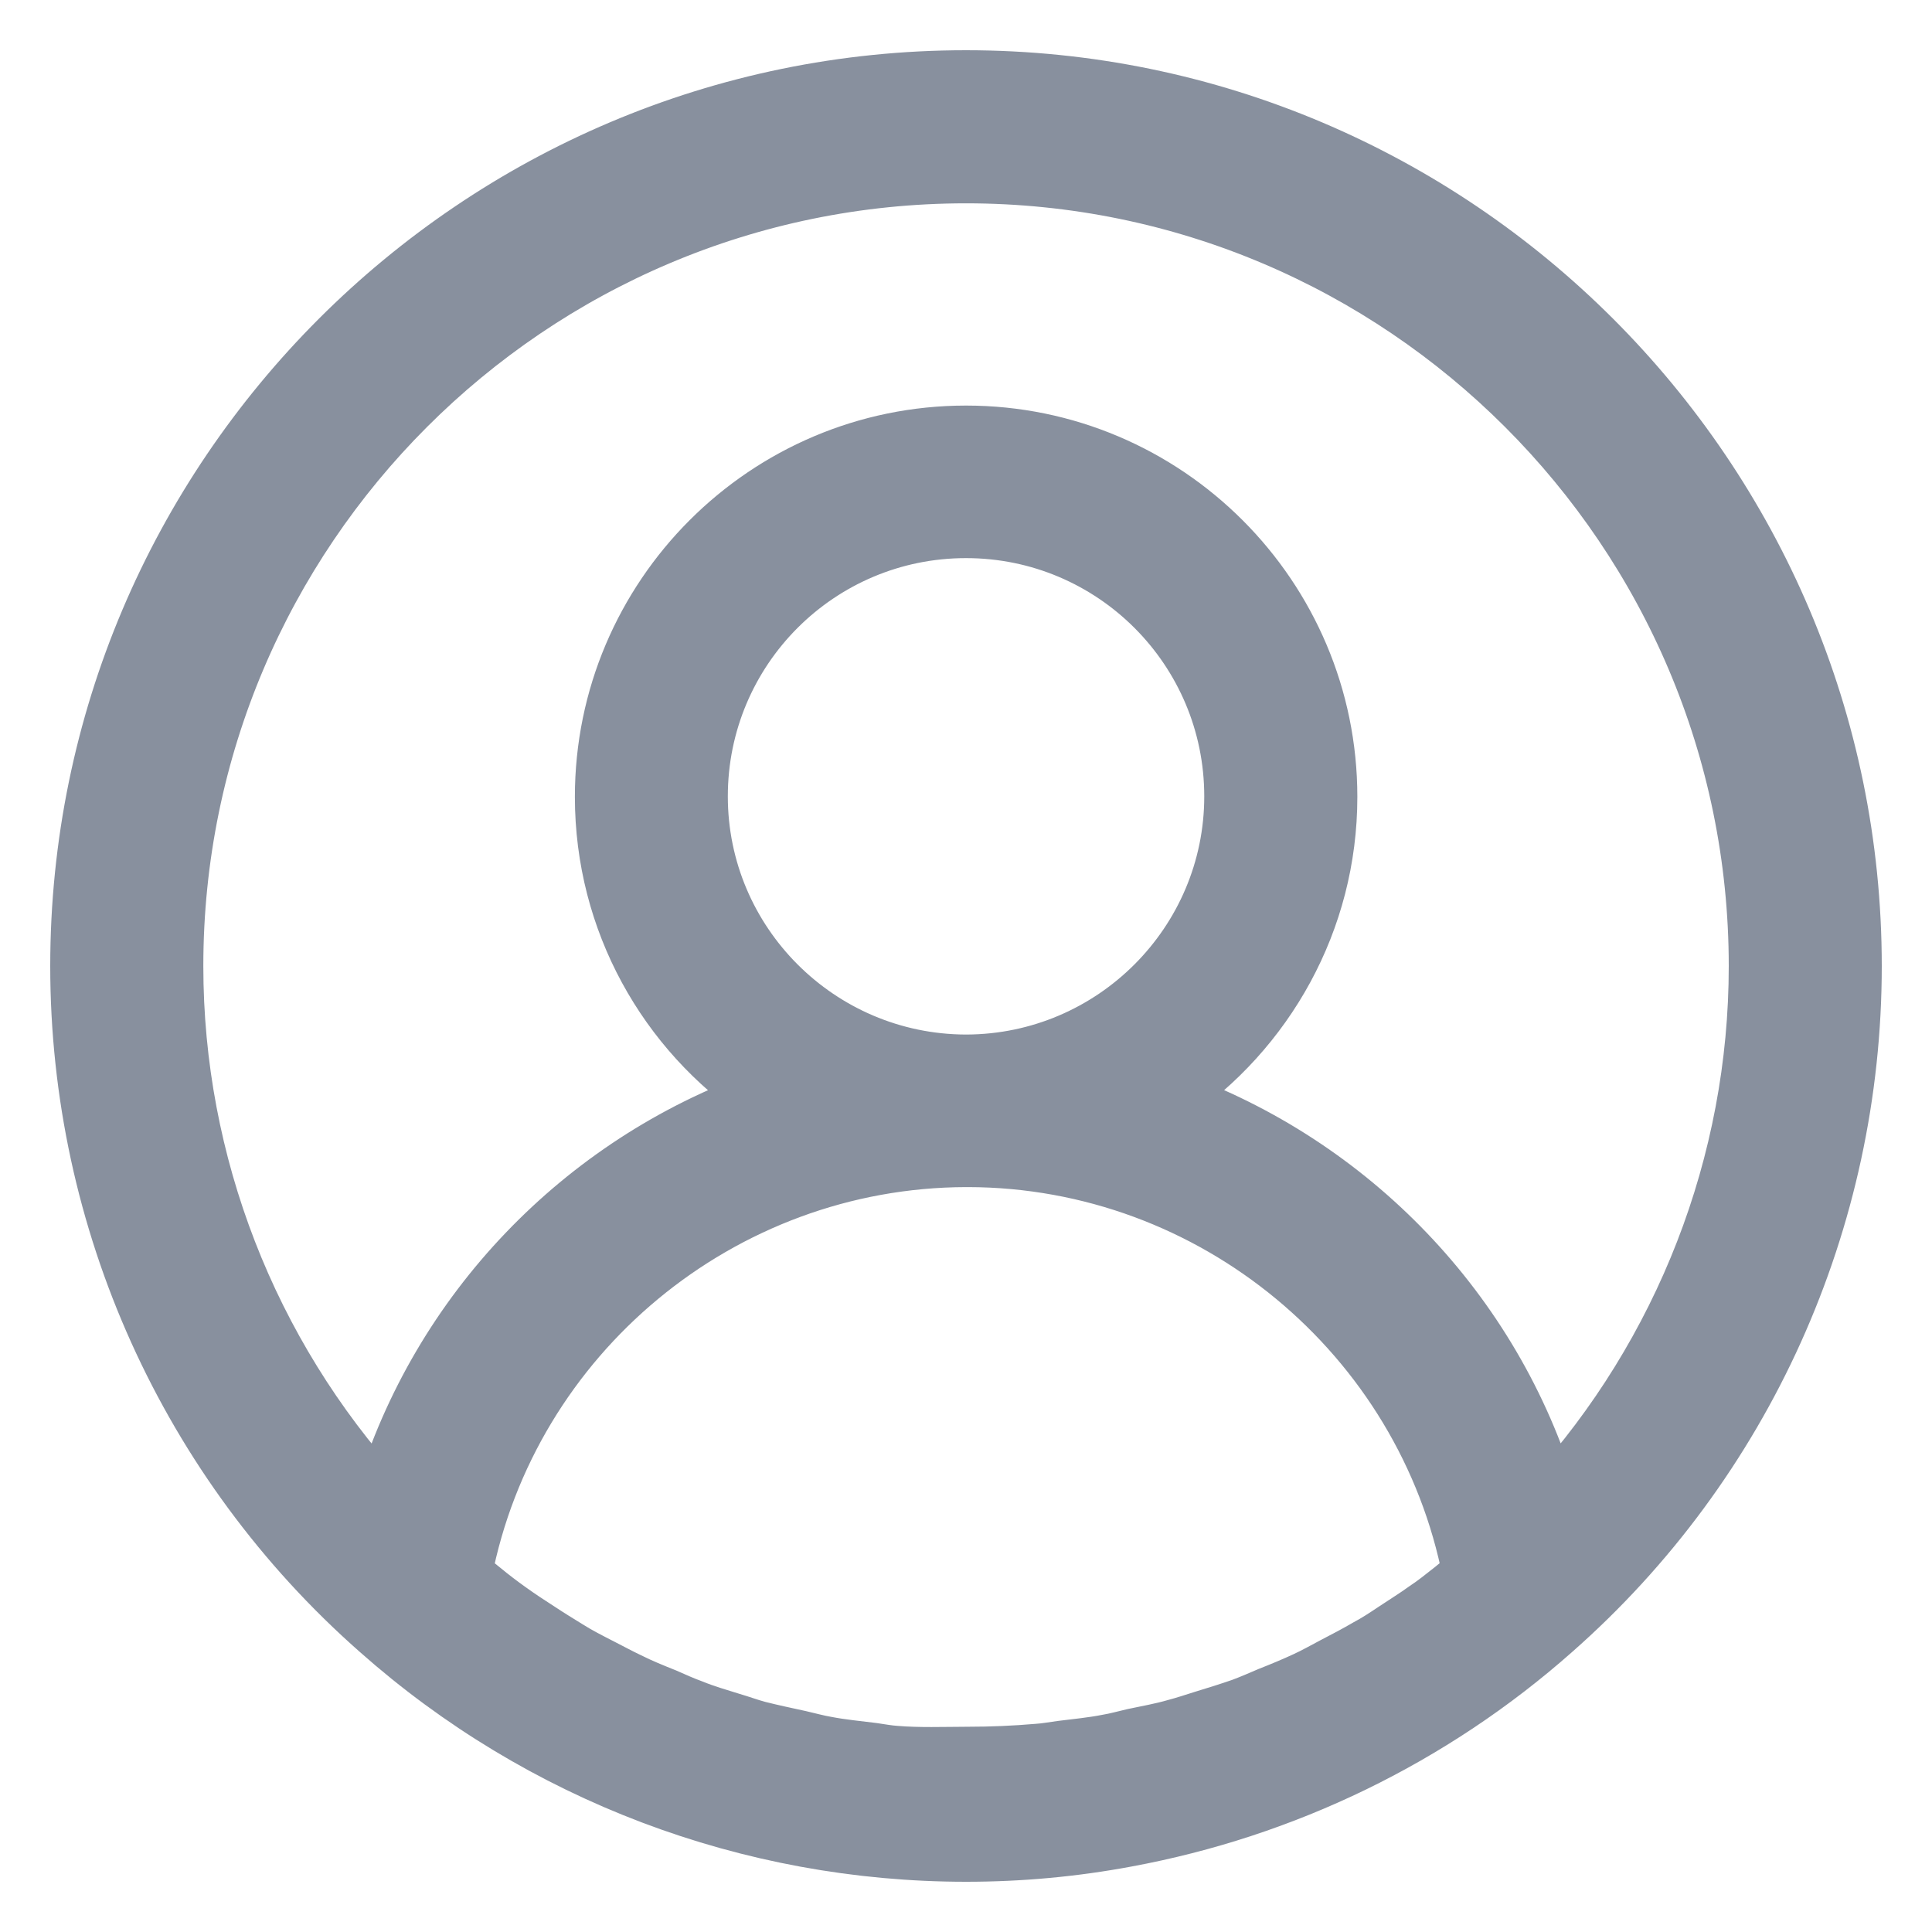 <svg width="25" height="25" viewBox="0 0 25 25" fill="none" xmlns="http://www.w3.org/2000/svg">
<path d="M4.887 21.113C6.987 22.976 9.696 24 12.501 24C13.205 24 13.897 23.936 14.581 23.808C16.623 23.43 18.538 22.508 20.113 21.113C22.586 18.936 24 15.797 24 12.501C24 6.161 18.839 1 12.499 1C6.161 1 1 6.161 1 12.501C1 15.798 2.415 18.936 4.887 21.113ZM11.591 22.682C11.495 22.676 11.393 22.657 11.297 22.643C11.099 22.618 10.894 22.599 10.696 22.561C10.58 22.541 10.465 22.509 10.356 22.484C10.177 22.445 9.997 22.407 9.818 22.362C9.697 22.33 9.581 22.286 9.466 22.253C9.299 22.201 9.126 22.151 8.967 22.086C8.846 22.042 8.73 21.99 8.615 21.939C8.455 21.875 8.294 21.81 8.141 21.733C8.02 21.676 7.904 21.612 7.789 21.554C7.641 21.478 7.488 21.401 7.347 21.311C7.232 21.24 7.117 21.17 7.001 21.093C6.861 21.003 6.726 20.915 6.592 20.818C6.477 20.736 6.367 20.652 6.259 20.563C6.177 20.499 6.1 20.434 6.016 20.365C6.611 17.291 9.333 15.018 12.502 15.011H12.516H12.529C15.693 15.017 18.42 17.291 19.016 20.365C18.939 20.428 18.856 20.493 18.779 20.557C18.664 20.647 18.555 20.736 18.439 20.812C18.305 20.909 18.17 20.991 18.036 21.081C17.921 21.158 17.805 21.235 17.684 21.299C17.544 21.381 17.396 21.458 17.248 21.535C17.127 21.599 17.012 21.664 16.889 21.721C16.736 21.792 16.582 21.856 16.422 21.919C16.301 21.971 16.186 22.021 16.063 22.067C15.896 22.125 15.731 22.176 15.564 22.227C15.443 22.265 15.327 22.304 15.205 22.336C15.026 22.388 14.846 22.419 14.667 22.457C14.552 22.483 14.443 22.515 14.327 22.534C14.129 22.573 13.924 22.592 13.726 22.617C13.63 22.63 13.528 22.649 13.432 22.655C13.13 22.681 12.83 22.694 12.523 22.694C12.212 22.695 11.891 22.707 11.591 22.682ZM9.068 10.305C9.068 8.409 10.604 6.872 12.5 6.872C14.396 6.872 15.933 8.409 15.933 10.305C15.933 12.193 14.396 13.73 12.507 13.737H12.501H12.495C10.604 13.73 9.068 12.193 9.068 10.305ZM12.5 2.281C18.135 2.281 22.72 6.866 22.72 12.501C22.72 15.056 21.759 17.501 20.063 19.372C19.339 16.951 17.483 15.043 15.145 14.204C16.394 13.353 17.214 11.924 17.214 10.311C17.214 7.712 15.101 5.598 12.501 5.598C9.902 5.598 7.789 7.712 7.789 10.311C7.789 11.93 8.609 13.359 9.858 14.204C7.52 15.044 5.67 16.951 4.94 19.372C3.241 17.501 2.281 15.055 2.281 12.501C2.281 6.866 6.866 2.281 12.5 2.281Z" fill="#88909E" stroke="#88909E" stroke-width="0.7"/>
</svg>

